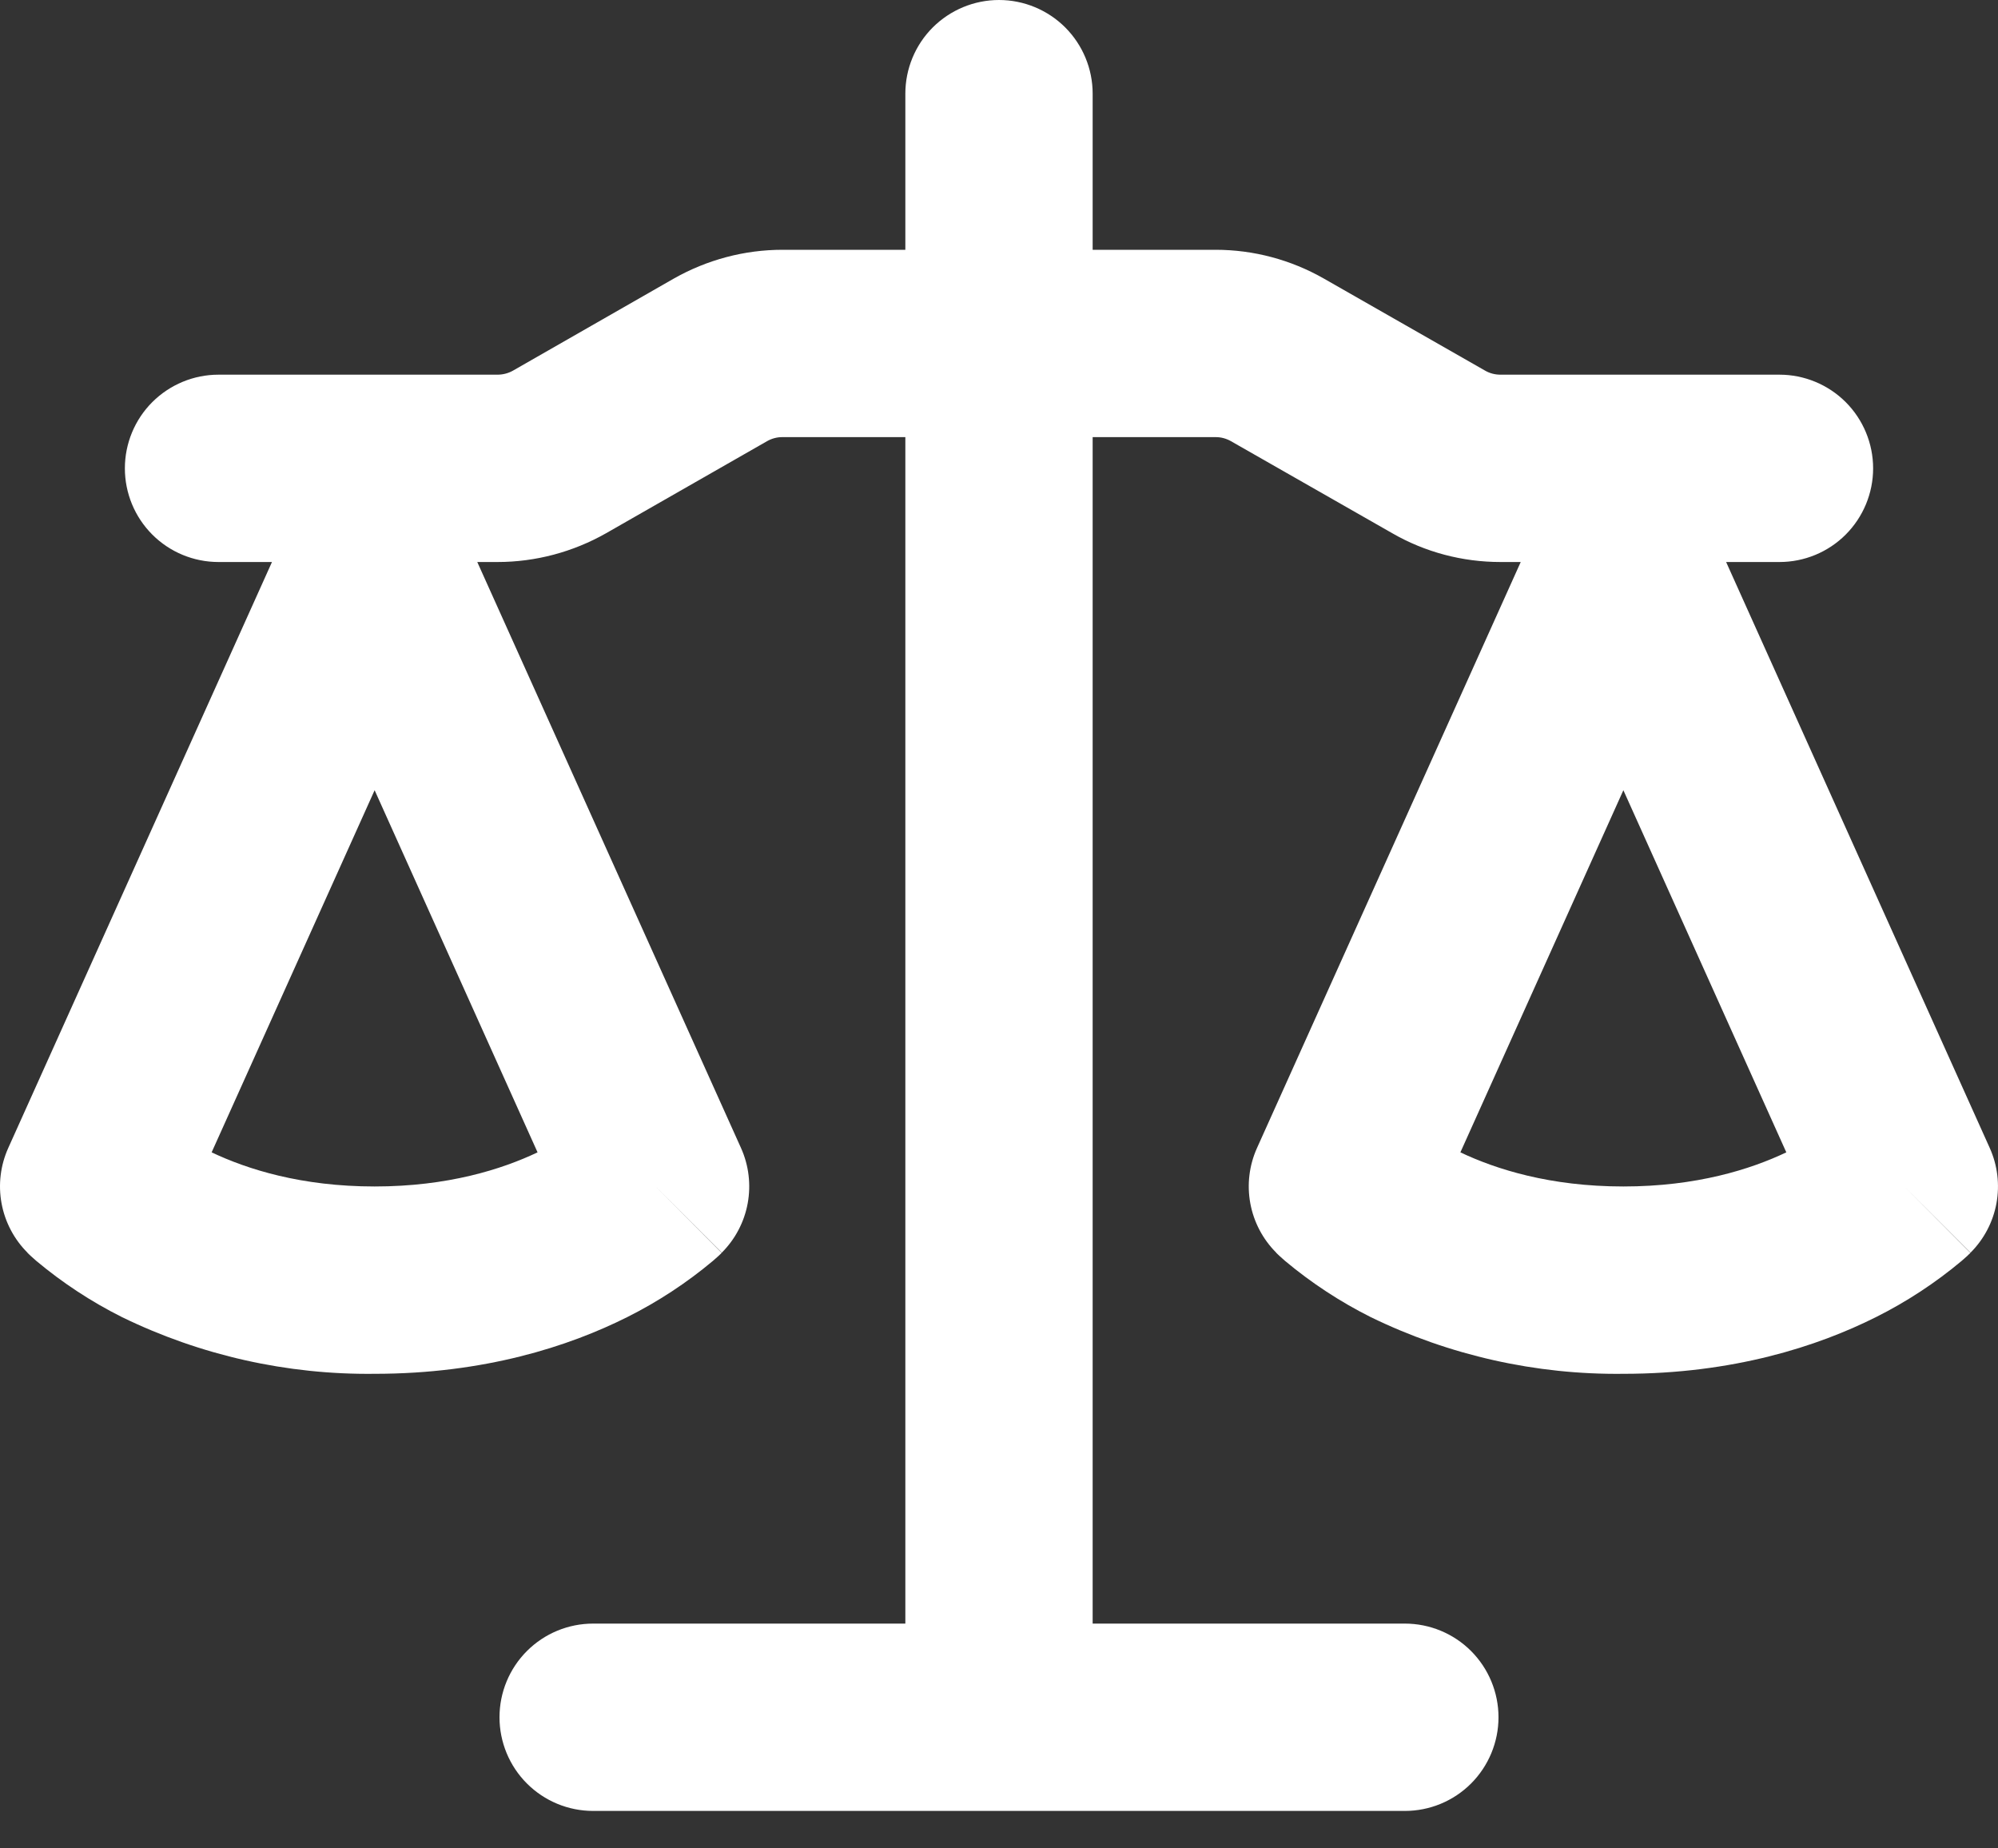 <svg width="40" height="37" viewBox="0 0 40 37" fill="none" xmlns="http://www.w3.org/2000/svg">
<rect x="0" y="0" width="40" height="37" fill="#333333" stroke="none"/>
<path d="M21.875 1.875V5H24.337C25.097 5 25.845 5.2 26.505 5.577L29.73 7.418C29.825 7.473 29.93 7.5 30.04 7.5H35.625C36.122 7.5 36.599 7.698 36.951 8.049C37.302 8.401 37.5 8.878 37.5 9.375C37.5 9.872 37.302 10.349 36.951 10.701C36.599 11.053 36.122 11.25 35.625 11.25H34.557L39.835 22.98C39.991 23.327 40.037 23.713 39.969 24.087C39.9 24.462 39.719 24.806 39.45 25.075L38.125 23.75L39.447 25.078L39.445 25.082L39.44 25.087L39.425 25.102L39.41 25.115L39.385 25.14L39.272 25.24C38.747 25.68 38.17 26.058 37.557 26.365C36.39 26.95 34.7 27.5 32.5 27.5C30.749 27.521 29.017 27.132 27.442 26.365C26.829 26.058 26.253 25.68 25.727 25.24L25.615 25.14L25.575 25.102L25.56 25.087L25.55 25.078V25.075C25.281 24.806 25.1 24.462 25.031 24.087C24.962 23.713 25.009 23.327 25.165 22.98L30.445 11.25H30.04C29.277 11.25 28.53 11.053 27.87 10.672L24.645 8.832C24.551 8.778 24.444 8.749 24.335 8.75H21.875V32.5H28.125C28.622 32.5 29.099 32.697 29.451 33.049C29.802 33.401 30 33.878 30 34.375C30 34.872 29.802 35.349 29.451 35.701C29.099 36.053 28.622 36.25 28.125 36.25H11.875C11.377 36.25 10.901 36.053 10.549 35.701C10.197 35.349 10 34.872 10 34.375C10 33.878 10.197 33.401 10.549 33.049C10.901 32.697 11.377 32.5 11.875 32.5H18.125V8.75H15.665C15.556 8.749 15.449 8.778 15.355 8.832L12.132 10.675C11.47 11.05 10.722 11.25 9.96 11.25H9.555L14.835 22.98C14.991 23.327 15.037 23.713 14.969 24.087C14.9 24.462 14.719 24.806 14.45 25.075L13.125 23.75L14.447 25.078L14.445 25.082L14.44 25.087L14.425 25.102L14.385 25.14L14.272 25.24C13.747 25.68 13.17 26.058 12.557 26.365C11.39 26.95 9.7 27.5 7.5 27.5C5.749 27.521 4.017 27.132 2.442 26.365C1.829 26.058 1.253 25.68 0.727 25.24L0.615 25.14L0.575 25.102L0.56 25.087L0.55 25.078V25.075C0.281 24.806 0.1 24.462 0.031 24.087C-0.038 23.713 0.009 23.327 0.165 22.98L5.445 11.25H4.375C3.877 11.25 3.401 11.053 3.049 10.701C2.697 10.349 2.5 9.872 2.5 9.375C2.5 8.878 2.697 8.401 3.049 8.049C3.401 7.698 3.877 7.5 4.375 7.5H9.96C10.069 7.5 10.177 7.472 10.272 7.418L13.492 5.575C14.155 5.2 14.902 5 15.665 5H18.125V1.875C18.125 1.378 18.322 0.901 18.674 0.549C19.026 0.198 19.503 0 20 0C20.497 0 20.974 0.198 21.326 0.549C21.677 0.901 21.875 1.378 21.875 1.875ZM29.237 23.067C29.95 23.405 31.032 23.75 32.5 23.75C33.967 23.75 35.05 23.405 35.762 23.067L32.5 15.818L29.237 23.067ZM4.237 23.067C4.95 23.405 6.032 23.75 7.5 23.75C8.967 23.75 10.05 23.405 10.762 23.067L7.5 15.818L4.237 23.067Z" fill="white"/>
</svg>

